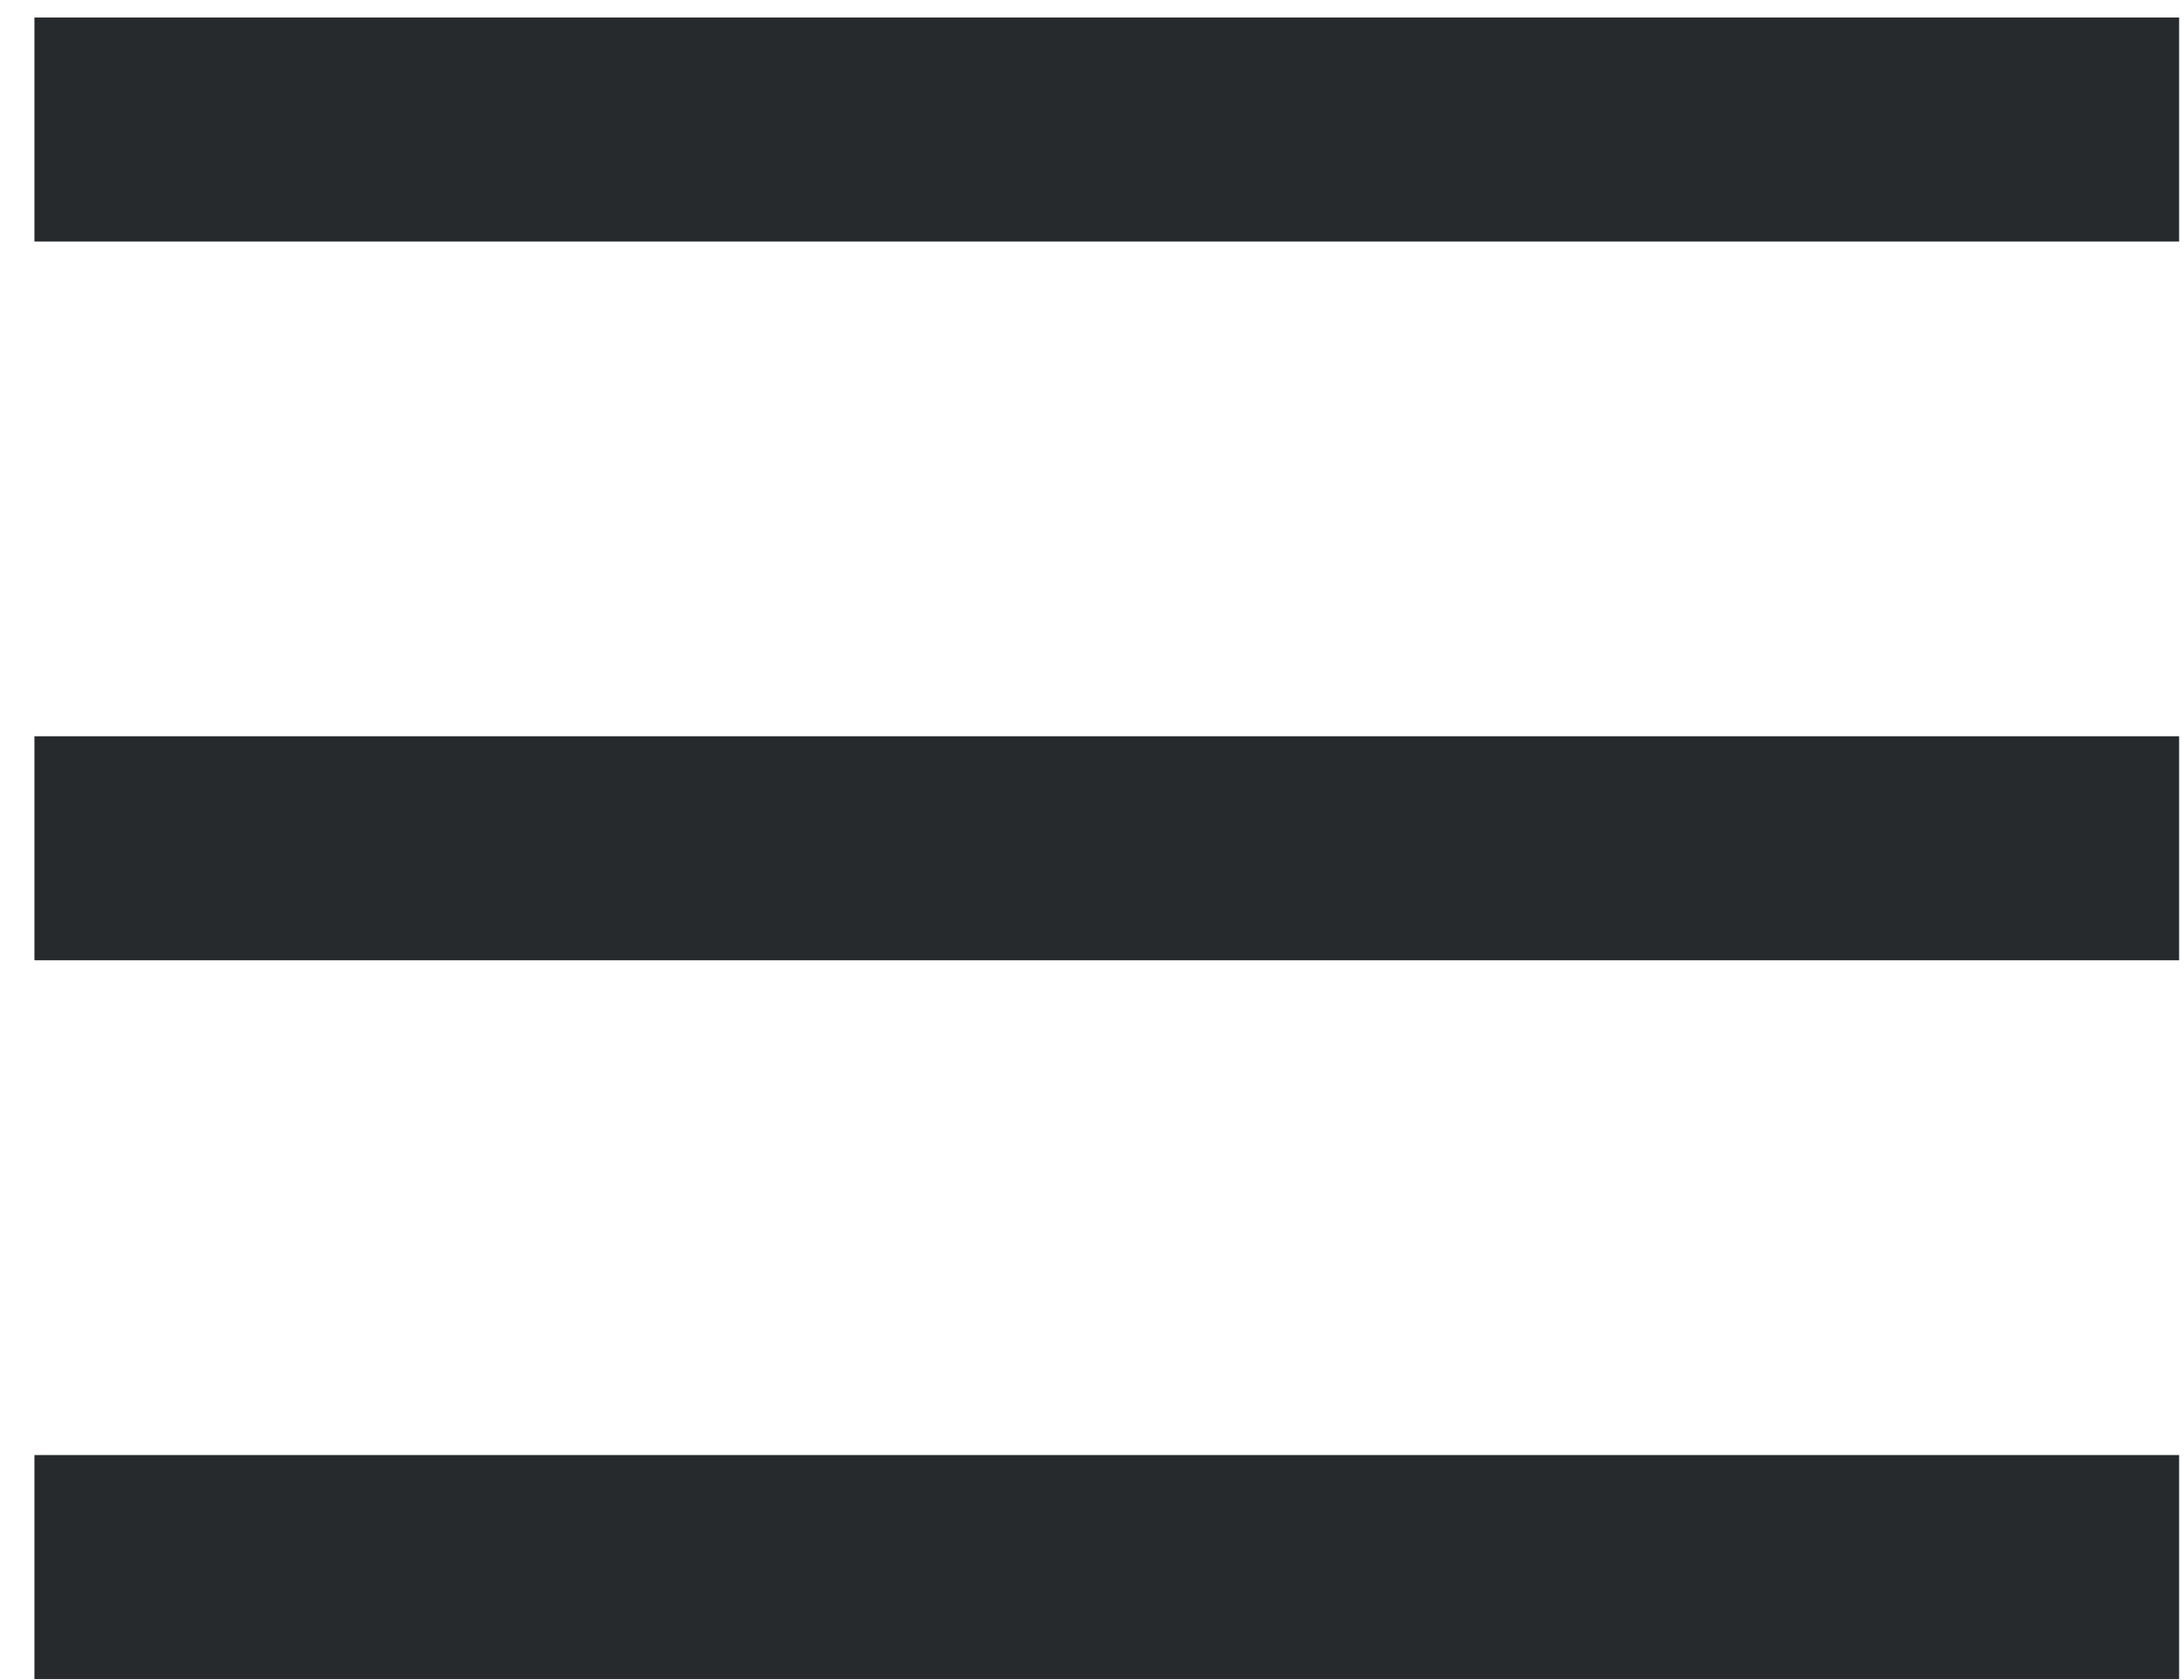 <?xml version="1.0" encoding="UTF-8"?>
<svg width="39px" height="30px" viewBox="0 0 39 30" version="1.1" xmlns="http://www.w3.org/2000/svg" xmlns:xlink="http://www.w3.org/1999/xlink">
    <!-- Generator: Sketch 48.2 (47327) - http://www.bohemiancoding.com/sketch -->
    <title>Group 2</title>
    <desc>Created with Sketch.</desc>
    <defs></defs>
    <g id="404" stroke="none" stroke-width="1" fill="none" fill-rule="evenodd" transform="translate(-1211, -140)" stroke-linecap="square">
        <g id="Group-2" transform="translate(1212.735, 140.011)" stroke="#272A2C" stroke-width="4">
            <path d="M0.88,2.302 L35.178,2.302" id="Line-2"></path>
            <path d="M0.88,15.136 L35.178,15.136" id="Line-2"></path>
            <path d="M0.88,27.971 L35.178,27.971" id="Line-2"></path>
        </g>
    </g>
</svg>